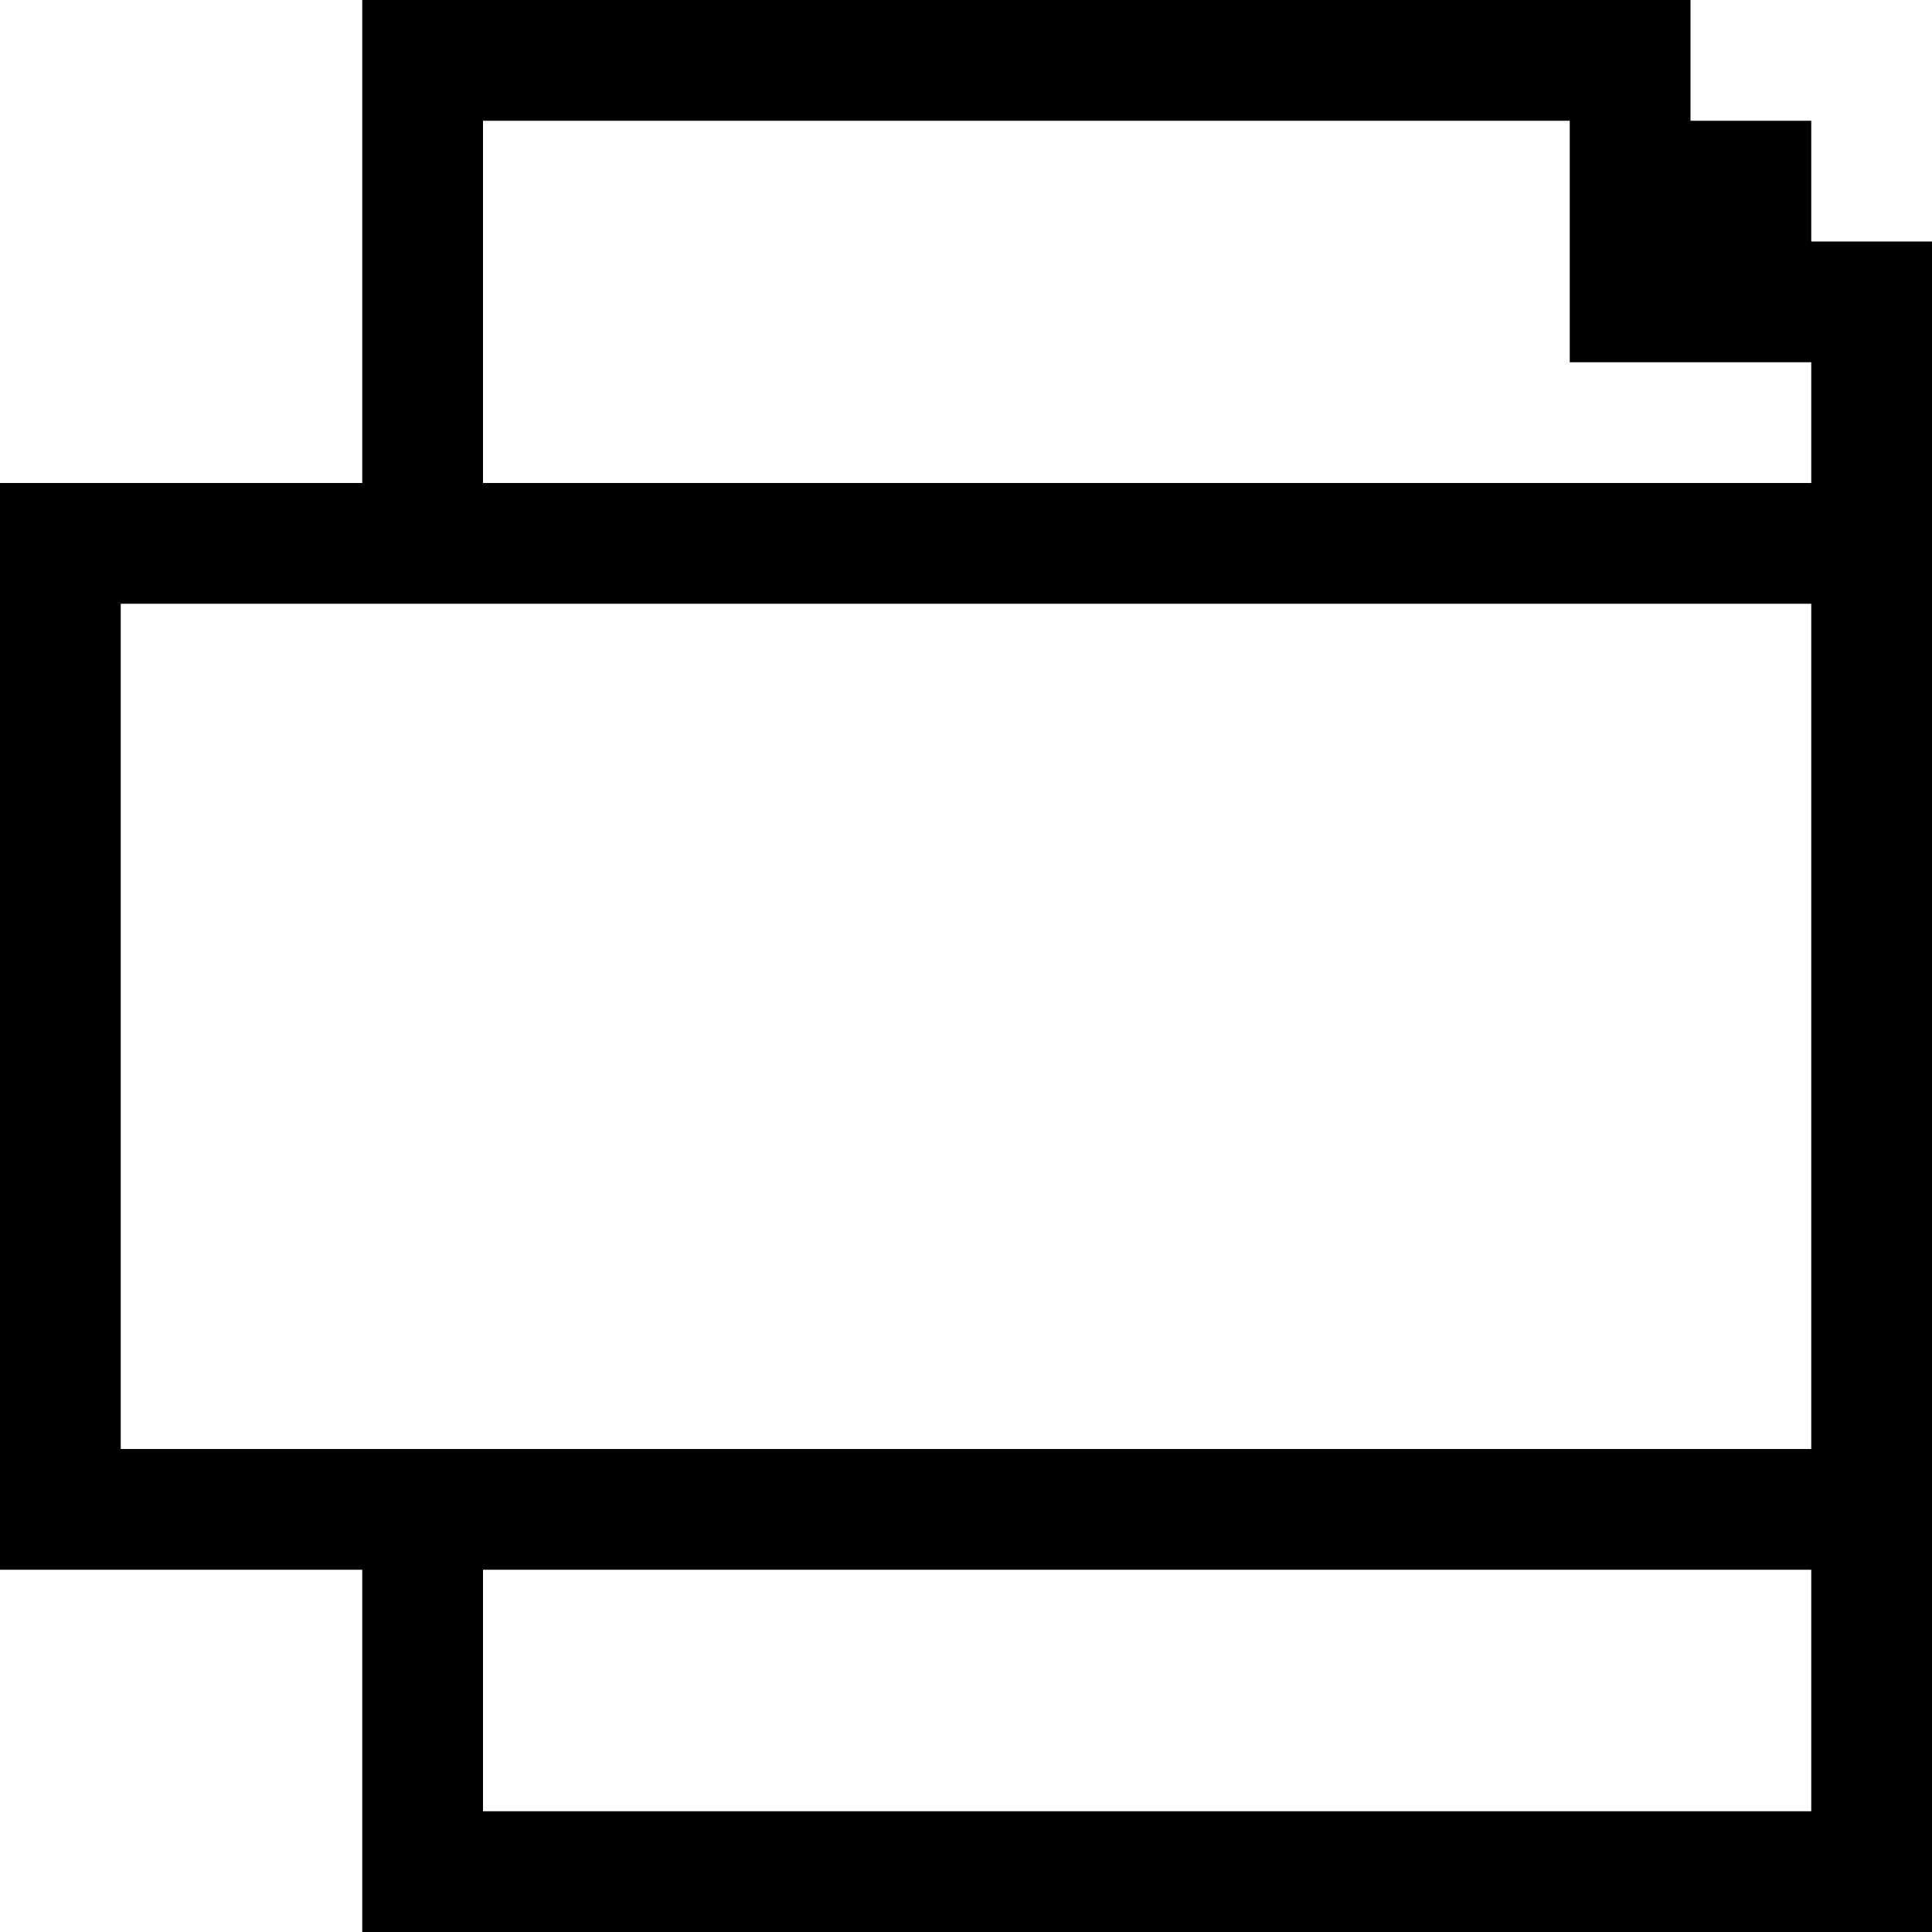<?xml version="1.0" standalone="no"?>
<!DOCTYPE svg PUBLIC "-//W3C//DTD SVG 20010904//EN"
 "http://www.w3.org/TR/2001/REC-SVG-20010904/DTD/svg10.dtd">
<svg version="1.0" xmlns="http://www.w3.org/2000/svg"
 width="320pt" height="320pt" viewBox="0 0 320 320"
 preserveAspectRatio="xMidYMid meet">
<g transform="translate(0,320) scale(0.1,-0.1)"
fill="#000000" stroke="none">
<path d="M600 2800 l0 -400 -300 0 -300 0 0 -900 0 -900 300 0 300 0 0 -300 0
-300 1300 0 1300 0 0 1400 0 1400 -100 0 -100 0 0 100 0 100 -100 0 -100 0 0
100 0 100 -1100 0 -1100 0 0 -400z m2000 0 l0 -200 200 0 200 0 0 -100 0 -100
-1100 0 -1100 0 0 300 0 300 900 0 900 0 0 -200z m400 -1300 l0 -700 -1400 0
-1400 0 0 700 0 700 1400 0 1400 0 0 -700z m0 -1100 l0 -200 -1100 0 -1100 0
0 200 0 200 1100 0 1100 0 0 -200z"/>
</g>
</svg>

